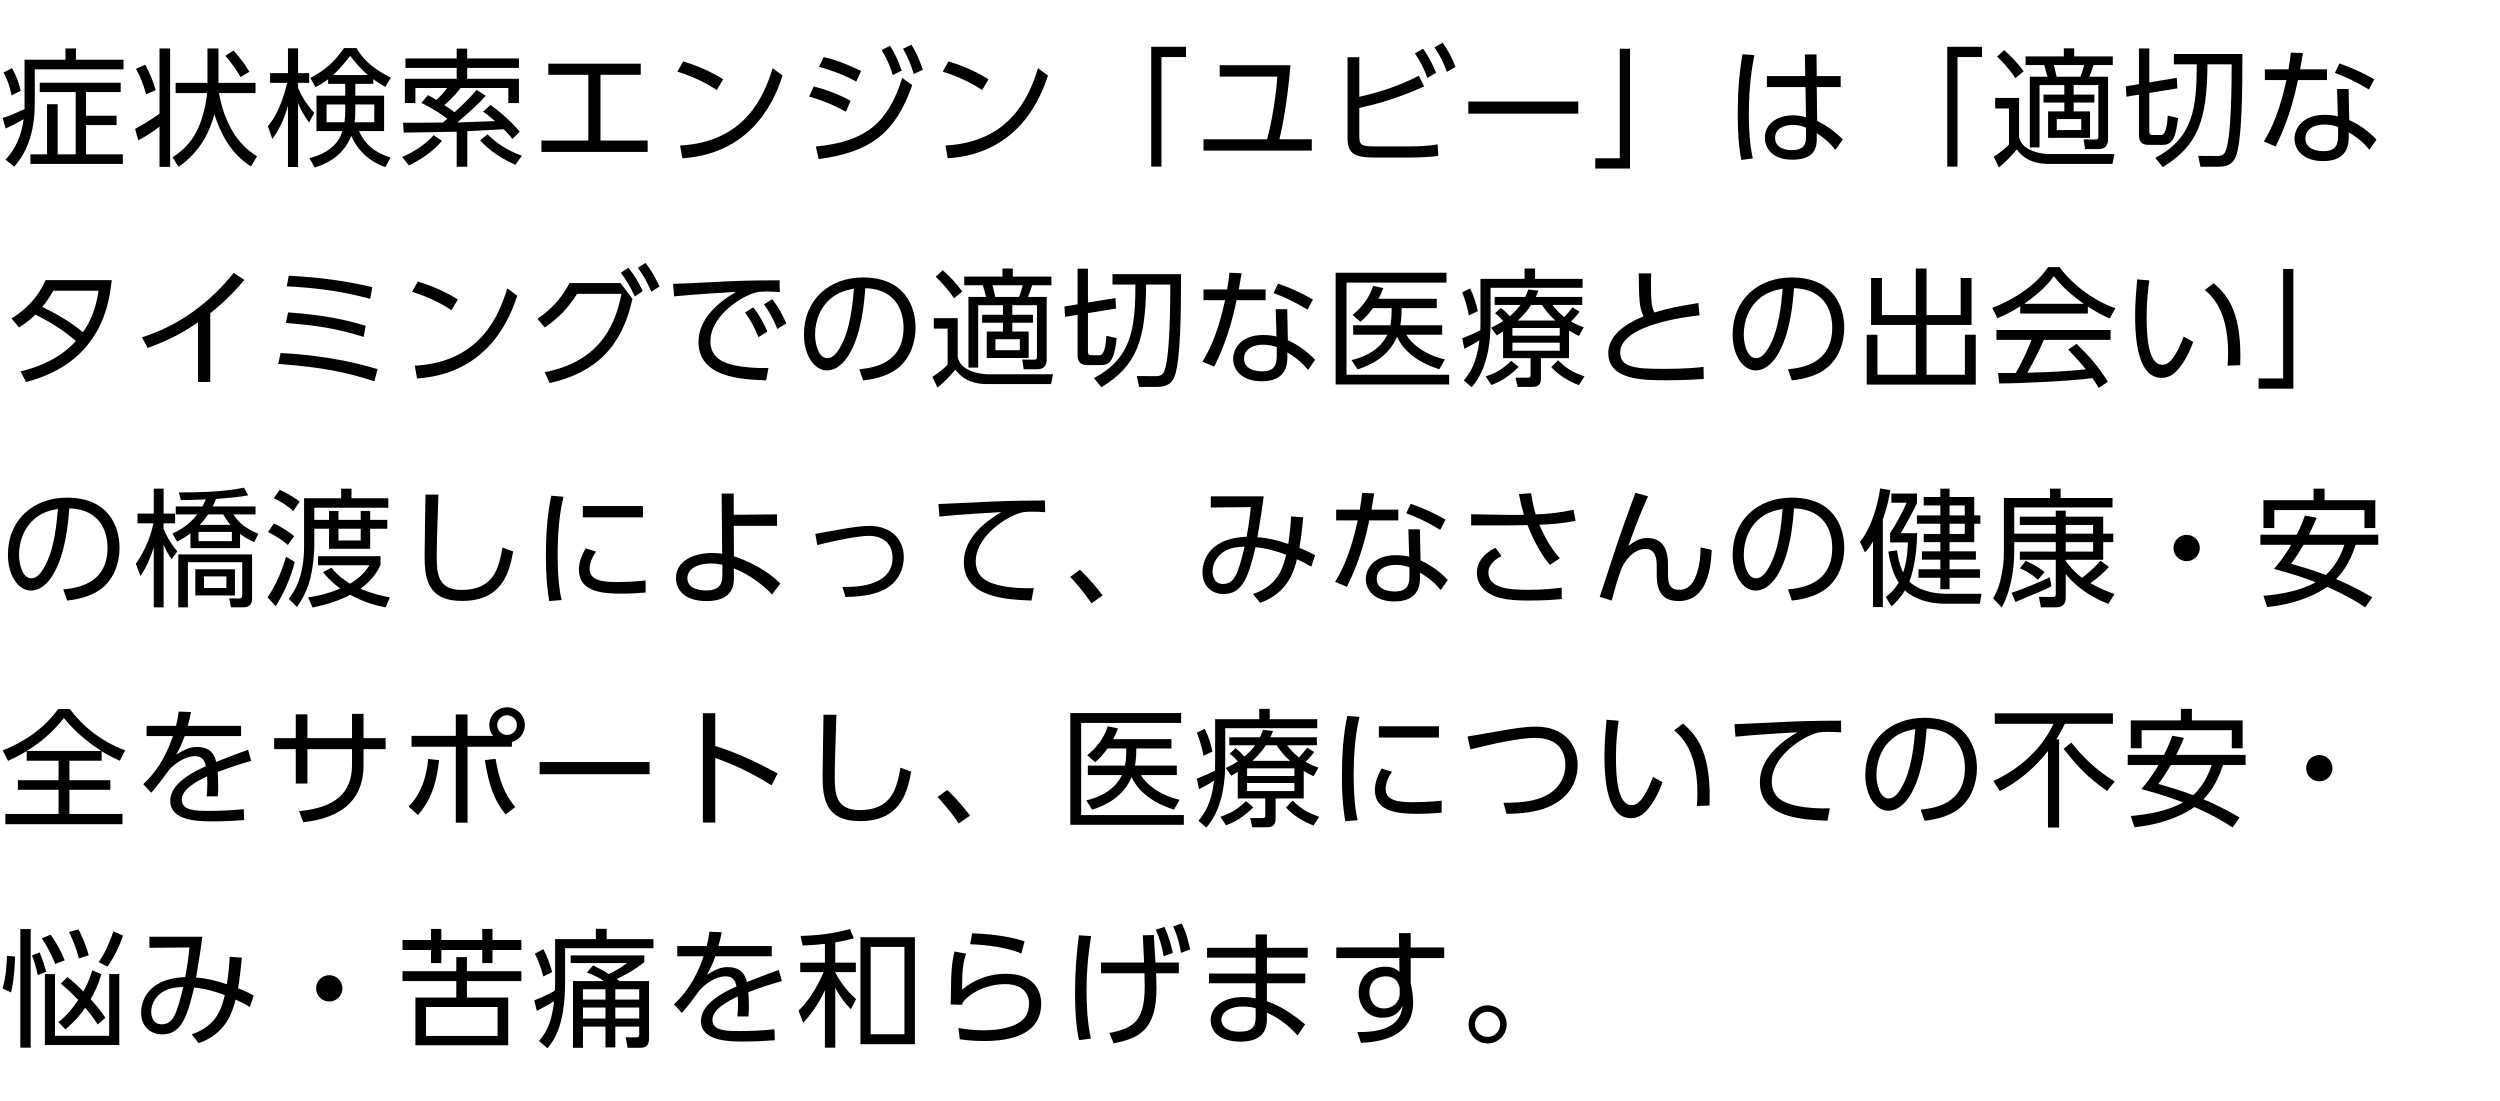 <svg width="352" height="155" viewBox="0 0 352 155" fill="none" xmlns="http://www.w3.org/2000/svg">
<path d="M3.456 8.41V15.358C1.818 16.096 1.566 16.222 0.378 16.618L0.792 18.094C1.242 17.896 2.214 17.446 3.33 16.78C2.844 20.254 1.386 21.82 0.774 22.468L1.998 23.476C2.826 22.486 4.896 20.074 4.896 14.584V9.76H17.388V8.41H10.692V6.826H9.216V8.41H3.456ZM2.916 12.784C2.646 11.65 2.34 10.75 1.692 9.598L0.486 10.21C0.756 10.696 1.26 11.596 1.62 13.432L2.916 12.784ZM16.992 11.65H5.598V12.964H10.656V21.73H8.118V14.674H6.624V21.73H4.284V23.08H17.298V21.73H12.114V17.608H16.416V16.294H12.114V12.964H16.992V11.65ZM36.194 22C35.078 21.298 31.964 19.318 30.83 13.108H35.978V11.668H30.758V6.826H29.21V11.668H24.728V13.108H29.156C29.084 14.062 28.886 15.016 28.634 15.952C27.842 18.922 26.51 20.722 24.296 22.144L25.142 23.494C28.328 21.244 29.516 18.508 30.182 16.096C31.064 18.688 32.324 21.514 35.33 23.422L36.194 22ZM22.46 6.826V16.006C21.11 16.996 19.544 17.86 19.022 18.148L19.472 19.75C20.21 19.39 21.794 18.4 22.46 17.824V23.494H23.954V6.826H22.46ZM21.92 12.694C21.596 11.47 21.038 10.174 20.444 9.112L19.148 9.688C19.85 11.02 20.156 11.776 20.57 13.27L21.92 12.694ZM35.114 10.102C34.826 9.634 34.106 8.41 32.864 7.114L31.73 7.87C32.612 8.806 33.476 10.156 33.872 10.858L35.114 10.102ZM44.308 23.584C45.478 23.224 48.232 22.27 49.456 19.12C49.924 20.272 51.274 22.504 54.262 23.53L54.982 22.18C53.704 21.766 51.67 20.992 50.554 18.454H54.082V13.468H50.032V11.812H52.552V11.146C53.056 11.524 53.506 11.812 54.244 12.244L55.036 10.948C51.976 9.4 50.896 7.96 50.194 6.772H48.43C47.044 8.77 45.784 9.886 43.696 10.966L44.416 12.262C44.884 12.028 45.388 11.758 46.198 11.164V11.812H48.61V13.468H44.56V18.454H48.214C47.422 21.244 44.398 22.054 43.57 22.27L44.308 23.584ZM50.032 14.71H52.696V17.212H49.924C49.996 16.726 50.032 16.258 50.032 15.124V14.71ZM48.61 15.16C48.61 16.204 48.574 16.726 48.502 17.212H45.982V14.71H48.61V15.16ZM46.9 10.57C47.944 9.616 48.88 8.41 49.312 7.87C49.744 8.428 50.68 9.634 51.814 10.57H46.9ZM44.254 15.898C42.868 14.404 42.22 13 41.968 12.352V11.668H43.534V10.3H41.968V6.808H40.546V10.3H38.026V11.668H40.438C39.502 15.484 38.386 16.924 37.72 17.788L38.35 19.57C39.376 18.166 40.096 16.564 40.546 14.872V23.512H41.968V14.512C42.4 15.592 42.814 16.258 43.516 17.248L44.254 15.898ZM67.11 12.658C66.624 13.216 65.922 14.062 63.996 15.808C63.798 15.646 63.456 15.376 62.574 14.8C62.646 14.728 63.924 13.63 64.86 12.388H71.574V14.512H73.068V11.092H65.778V9.562H73.068V8.23H65.778V6.844H64.302V8.23H57.084V9.562H64.302V11.092H57.012V14.512H58.488V12.388H62.952C62.628 12.838 62.34 13.234 61.44 14.08C60.792 13.666 60.594 13.576 60.252 13.396L59.334 14.494C61.242 15.412 62.664 16.456 62.988 16.726C62.826 16.87 62.7 16.978 62.358 17.248C61.548 17.266 57.624 17.302 56.742 17.284L56.85 18.67C57.912 18.67 63.132 18.562 64.302 18.544V23.476H65.796V18.472L70.926 18.202C71.574 18.832 71.862 19.192 72.15 19.57L73.176 18.544C72.672 17.95 71.502 16.546 69.072 14.782L68.028 15.718C68.46 16.024 68.748 16.222 69.702 17.05C66.048 17.176 65.634 17.194 64.392 17.248C66.696 15.232 67.434 14.566 68.388 13.486L67.11 12.658ZM57.57 23.296C58.524 22.828 60.576 21.784 62.232 19.84L61.062 19.03C59.478 20.848 57.156 21.874 56.634 22.108L57.57 23.296ZM67.596 19.768C68.442 20.65 69.792 21.964 72.564 23.206L73.482 21.928C71.394 21.136 70.044 20.29 68.64 18.904L67.596 19.768ZM84.548 10.534H90.218V8.968H77.204V10.534H82.838V19.786H76.232V21.388H91.19V19.786H84.548V10.534ZM101.824 11.164C101.356 10.876 99.376 9.598 96.19 8.644L95.38 10.084C97.972 10.894 99.862 11.956 100.924 12.676L101.824 11.164ZM96.082 22.288C106.45 21.604 109.33 13.198 110.194 10.642L108.79 9.598C107.548 13.63 104.866 20.002 95.758 20.488L96.082 22.288ZM121.242 9.994C119.82 9.31 118.056 8.5 115.968 8.032L115.32 9.4C117.174 9.922 118.902 10.57 120.558 11.488L121.242 9.994ZM119.766 14.206C118.38 13.396 116.22 12.568 114.564 12.172L113.934 13.594C116.526 14.35 118.164 15.196 119.1 15.736L119.766 14.206ZM124.14 7.042C124.968 8.464 125.22 9.076 125.706 10.57L126.966 9.94C126.372 8.356 126.03 7.528 125.31 6.448L124.14 7.042ZM127.146 6.862C127.92 8.23 128.208 8.986 128.658 10.426L129.936 9.814C129.396 8.194 128.91 7.222 128.334 6.304L127.146 6.862ZM115.266 22.396C122.61 21.442 126.102 18.67 128.442 11.992L127.038 10.966C125.058 17.212 122.034 19.93 114.87 20.632L115.266 22.396ZM139.184 11.164C138.716 10.876 136.736 9.598 133.55 8.644L132.74 10.084C135.332 10.894 137.222 11.956 138.284 12.676L139.184 11.164ZM133.442 22.288C143.81 21.604 146.69 13.198 147.554 10.642L146.15 9.598C144.908 13.63 142.226 20.002 133.118 20.488L133.442 22.288ZM163.534 23.458V8.032H166.99V6.592H162.094V23.458H163.534ZM180.144 19.606C181.206 15.124 181.566 10.588 181.692 9.184H171.738V10.786H179.856C179.748 12.082 179.406 15.88 178.416 19.606H169.452V21.208H184.698V19.606H180.144ZM191.39 8.05H189.734V19.444C189.734 21.73 190.85 22.18 193.532 22.18H198.572C199.706 22.18 201.416 22.126 202.514 21.946L202.424 20.326C201.272 20.542 199.832 20.614 198.392 20.614H193.766C191.714 20.614 191.39 20.47 191.39 19.174V15.196C193.28 14.8 196.574 13.972 200.516 12.172L199.778 10.66C197.078 12.046 194.594 12.892 191.39 13.63V8.05ZM199.22 7.51C200.03 8.752 200.444 9.544 200.984 10.966L202.208 10.246C201.632 8.914 201.182 7.996 200.372 6.862L199.22 7.51ZM201.974 6.664C202.874 8.032 203.18 8.68 203.72 10.12L204.944 9.418C204.422 8.14 203.918 7.096 203.126 6.016L201.974 6.664ZM206.74 14.296V16.006H222.22V14.296H206.74ZM228.066 6.862V22.288H224.61V23.728H229.506V6.862H228.066ZM255.8 10.714L255.764 7.672H254.126L254.18 10.714H248.78V12.262H254.216L254.288 16.51C253.784 16.366 253.334 16.24 252.434 16.24C250.148 16.24 248.492 17.518 248.492 19.39C248.492 20.848 249.536 22.486 252.344 22.486C255.782 22.486 255.8 20.452 255.8 19.426V18.76C256.79 19.39 257.69 20.146 258.41 21.1L259.472 19.642C258.644 18.76 257.312 17.734 255.854 17.014L255.8 12.262H259.166V10.714H255.8ZM254.288 19.102C254.288 20.074 254.216 21.136 252.254 21.136C251.3 21.136 249.932 20.794 249.932 19.408C249.932 18.058 251.246 17.59 252.452 17.59C253.37 17.59 253.874 17.806 254.288 17.986V19.102ZM245.342 7.636C244.856 10.444 244.676 13.054 244.676 15.898C244.676 18.112 244.748 20.344 245.18 22.522L246.8 22.306C246.332 20.254 246.242 18.13 246.242 16.024C246.242 11.992 246.674 9.562 247.016 7.762L245.342 7.636ZM275.614 23.458V8.032H279.07V6.592H274.174V23.458H275.614ZM290.586 6.808V7.942H285.204V9.166H287.832C287.886 9.31 288.21 10.516 288.282 10.804H285.798V20.758H287.166V11.974H290.658V13.324H287.724V14.44H290.658V15.682H288.372V19.408H294.276V15.682H291.972V14.44H294.888V13.324H291.972V11.974H295.446V19.192C295.446 19.606 295.284 19.642 295.05 19.642L293.376 19.624L293.574 20.992H295.482C296.418 20.992 296.814 20.47 296.814 19.606V10.804H294.186C294.438 10.192 294.582 9.778 294.762 9.166H297.48V7.942H292.044V6.808H290.586ZM289.578 10.804C289.416 10.102 289.398 10.012 289.182 9.166H293.448C293.394 9.4 293.124 10.336 292.926 10.804H289.578ZM293.034 18.31H289.596V16.762H293.034V18.31ZM288.444 21.694C287.922 21.694 284.646 21.442 284.286 19.246V13.792H280.92V15.268H282.864V20.344C282.072 21.19 281.046 21.856 280.722 22.054L281.442 23.584C282.72 22.468 282.81 22.36 283.962 21.046C284.358 21.568 285.474 23.08 288.426 23.08H297.426L297.714 21.694H288.444ZM284.934 10.048C284.07 8.842 283.026 7.78 282.18 7.06L281.19 7.96C282.81 9.544 283.44 10.516 283.764 11.002L284.934 10.048ZM301.166 11.848L299.312 12.154L299.402 13.612L301.166 13.324V19.084C301.166 19.948 301.616 20.398 302.462 20.398H304.568C306.044 20.398 306.386 18.976 306.674 16.618L305.216 16.276C305.18 16.96 305.054 19.012 304.28 19.012H303.164C302.714 19.012 302.624 18.886 302.624 18.49V13.09L306.584 12.442L306.494 10.966L302.624 11.596V6.826H301.166V11.848ZM306.08 7.6V9.058H309.302C309.302 15.376 308.726 19.426 303.47 22.234L304.514 23.53C309.5 20.488 310.742 16.924 310.814 9.058H314.216C314.216 11.11 314.216 19.93 313.262 21.478C312.956 21.982 312.362 21.964 312.182 21.964L309.5 21.946L309.824 23.476H312.434C314.036 23.476 314.522 22.648 314.738 22.198C315.728 20.074 315.728 11.992 315.728 7.6H306.08ZM330.682 12.532H329.062L329.17 16.384C328.774 16.294 328.198 16.168 327.298 16.168C324.112 16.168 323.068 18.166 323.068 19.516C323.068 21.19 324.4 22.684 327.1 22.684C328.882 22.684 330.7 22.036 330.7 19.372V18.634C331.348 19.012 332.446 19.678 333.616 21.082L334.606 19.66C333.724 18.688 332.284 17.572 330.772 16.906L330.682 12.532ZM329.206 19.084C329.206 20.308 328.936 21.28 327.154 21.28C326.812 21.28 324.598 21.28 324.598 19.462C324.598 18.454 325.462 17.536 327.298 17.536C328.252 17.536 328.792 17.734 329.206 17.878V19.084ZM323.86 9.76C324.094 8.446 324.112 8.338 324.256 7.474L322.546 7.402C322.474 8.122 322.42 8.518 322.222 9.76H318.892V11.272H321.934C321.466 13.288 320.674 16.816 318.748 19.912L320.404 20.632C321.052 19.3 322.528 16.294 323.554 11.272H327.64V9.76H323.86ZM334.3 11.164C332.392 10.102 331.186 9.562 329.386 8.932L328.756 10.264C330.376 10.858 331.726 11.506 333.544 12.604L334.3 11.164ZM2.682 46.106C3.942 45.314 4.446 44.81 4.968 44.288C7.614 45.62 9.198 46.736 10.692 48.014C8.64 50.264 5.85 51.596 2.898 52.298L3.672 53.792C14.472 50.984 15.408 42.38 15.732 39.446H6.426C5.346 41.84 3.762 43.514 1.62 44.846L2.682 46.106ZM13.878 40.94C13.464 43.73 12.636 45.386 11.682 46.79C9.9 45.26 7.83 44.144 5.958 43.208C6.444 42.614 6.768 42.2 7.506 40.94H13.878ZM29.606 44.108C32.126 42.092 33.62 40.346 34.412 39.41L32.9 38.42C29.552 42.632 25.124 45.89 19.994 47.492L20.786 48.986C23.09 48.176 25.43 47.096 27.878 45.386V53.774H29.606V44.108ZM52.426 40.418C48.232 39.464 44.992 39.068 40.654 38.816L40.384 40.31C44.848 40.544 48.358 41.066 52.12 42.074L52.426 40.418ZM51.49 45.872C48.502 44.972 45.64 44.36 40.564 43.982L40.258 45.476C44.758 45.818 47.674 46.322 51.202 47.438L51.49 45.872ZM53.164 51.974C51.184 51.398 46.648 50.066 39.502 49.706L39.178 51.236C45.586 51.722 48.88 52.442 52.714 53.684L53.164 51.974ZM64.464 42.164C63.996 41.876 62.016 40.598 58.83 39.644L58.02 41.084C60.612 41.894 62.502 42.956 63.564 43.676L64.464 42.164ZM58.722 53.288C69.09 52.604 71.97 44.198 72.834 41.642L71.43 40.598C70.188 44.63 67.506 51.002 58.398 51.488L58.722 53.288ZM77.384 53.936C83.792 52.496 87.554 48.932 89.048 42.074L87.374 39.86H80.174C78.914 42.38 77.078 43.928 75.674 44.882L76.7 46.106C78.734 44.738 80.066 43.262 81.254 41.372H87.5C86.474 46.79 83.684 51.02 76.7 52.406L77.384 53.936ZM89.804 37.7C90.74 38.978 91.1 39.698 91.712 41.084L92.864 40.328C92.108 38.816 91.802 38.186 90.884 37.016L89.804 37.7ZM87.41 38.402C88.292 39.572 88.742 40.346 89.372 41.75L90.506 40.976C89.75 39.482 89.39 38.834 88.472 37.7L87.41 38.402ZM104.902 44C105.748 45.188 106.198 46.034 106.792 47.474L108.052 46.682C107.422 45.314 106.9 44.342 106.072 43.28L104.902 44ZM107.566 42.848C108.43 44.09 108.844 44.864 109.456 46.322L110.716 45.53C110.068 44.126 109.6 43.244 108.736 42.128L107.566 42.848ZM109.762 39.464C105.64 39.482 103.948 39.518 99.682 39.752C98.764 39.806 95.65 39.95 94.768 39.968L94.912 41.732C96.874 41.498 103.102 41.12 103.624 41.102C101.5 42.344 98.35 44.702 98.35 48.122C98.35 53.162 104.326 53.414 107.872 53.558L108.196 51.812C106.594 51.866 104.812 51.722 103.66 51.488C101.752 51.092 100.024 50.354 100.024 48.014C100.024 44.918 103.552 42.128 106.144 41.264C106.684 41.084 107.08 41.048 107.962 41.048C108.466 41.048 109.024 41.066 109.798 41.12L109.762 39.464ZM121.53 53.558C123.528 53.36 125.328 52.748 126.498 51.776C128.136 50.408 128.91 48.284 128.91 46.142C128.91 43.1 127.344 39.068 121.512 39.068C116.76 39.068 113.196 42.2 113.196 47.096C113.196 50.066 114.672 52.154 116.436 52.154C117.246 52.154 118.398 51.74 119.46 50.066C121.314 47.096 121.674 42.668 121.836 40.58C126.786 40.742 127.218 44.702 127.218 46.124C127.218 51.272 122.844 51.794 120.99 51.992L121.53 53.558ZM120.234 40.652C120.054 42.722 119.766 46.376 118.254 48.968C117.786 49.76 117.246 50.426 116.49 50.426C115.212 50.426 114.762 48.356 114.762 47.132C114.762 45.044 115.59 43.028 117.264 41.804C118.182 41.12 119.172 40.85 120.234 40.652ZM141.146 37.808V38.942H135.764V40.166H138.392C138.446 40.31 138.77 41.516 138.842 41.804H136.358V51.758H137.726V42.974H141.218V44.324H138.284V45.44H141.218V46.682H138.932V50.408H144.836V46.682H142.532V45.44H145.448V44.324H142.532V42.974H146.006V50.192C146.006 50.606 145.844 50.642 145.61 50.642L143.936 50.624L144.134 51.992H146.042C146.978 51.992 147.374 51.47 147.374 50.606V41.804H144.746C144.998 41.192 145.142 40.778 145.322 40.166H148.04V38.942H142.604V37.808H141.146ZM140.138 41.804C139.976 41.102 139.958 41.012 139.742 40.166H144.008C143.954 40.4 143.684 41.336 143.486 41.804H140.138ZM143.594 49.31H140.156V47.762H143.594V49.31ZM139.004 52.694C138.482 52.694 135.206 52.442 134.846 50.246V44.792H131.48V46.268H133.424V51.344C132.632 52.19 131.606 52.856 131.282 53.054L132.002 54.584C133.28 53.468 133.37 53.36 134.522 52.046C134.918 52.568 136.034 54.08 138.986 54.08H147.986L148.274 52.694H139.004ZM135.494 41.048C134.63 39.842 133.586 38.78 132.74 38.06L131.75 38.96C133.37 40.544 134 41.516 134.324 42.002L135.494 41.048ZM151.726 42.848L149.872 43.154L149.962 44.612L151.726 44.324V50.084C151.726 50.948 152.176 51.398 153.022 51.398H155.128C156.604 51.398 156.946 49.976 157.234 47.618L155.776 47.276C155.74 47.96 155.614 50.012 154.84 50.012H153.724C153.274 50.012 153.184 49.886 153.184 49.49V44.09L157.144 43.442L157.054 41.966L153.184 42.596V37.826H151.726V42.848ZM156.64 38.6V40.058H159.862C159.862 46.376 159.286 50.426 154.03 53.234L155.074 54.53C160.06 51.488 161.302 47.924 161.374 40.058H164.776C164.776 42.11 164.776 50.93 163.822 52.478C163.516 52.982 162.922 52.964 162.742 52.964L160.06 52.946L160.384 54.476H162.994C164.596 54.476 165.082 53.648 165.298 53.198C166.288 51.074 166.288 42.992 166.288 38.6H156.64ZM181.242 43.532H179.622L179.73 47.384C179.334 47.294 178.758 47.168 177.858 47.168C174.672 47.168 173.628 49.166 173.628 50.516C173.628 52.19 174.96 53.684 177.66 53.684C179.442 53.684 181.26 53.036 181.26 50.372V49.634C181.908 50.012 183.006 50.678 184.176 52.082L185.166 50.66C184.284 49.688 182.844 48.572 181.332 47.906L181.242 43.532ZM179.766 50.084C179.766 51.308 179.496 52.28 177.714 52.28C177.372 52.28 175.158 52.28 175.158 50.462C175.158 49.454 176.022 48.536 177.858 48.536C178.812 48.536 179.352 48.734 179.766 48.878V50.084ZM174.42 40.76C174.654 39.446 174.672 39.338 174.816 38.474L173.106 38.402C173.034 39.122 172.98 39.518 172.782 40.76H169.452V42.272H172.494C172.026 44.288 171.234 47.816 169.308 50.912L170.964 51.632C171.612 50.3 173.088 47.294 174.114 42.272H178.2V40.76H174.42ZM184.86 42.164C182.952 41.102 181.746 40.562 179.946 39.932L179.316 41.264C180.936 41.858 182.286 42.506 184.104 43.604L184.86 42.164ZM197.168 45.8C197.294 45.026 197.348 44.432 197.348 43.388H202.298V42.074H194.09C194.342 41.588 194.486 41.282 194.774 40.562L193.334 40.256C192.776 42.002 191.714 43.316 190.436 44.342L191.57 45.314C192.272 44.684 192.686 44.234 193.298 43.388H195.944C195.944 44.684 195.854 45.242 195.764 45.8H190.526V47.132H195.332C194.054 49.778 191.192 50.48 190.292 50.696L191.156 52.01C193.208 51.326 195.512 50.156 196.7 47.42C197.15 48.446 198.59 50.732 202.658 51.992L203.45 50.606C200.534 49.958 198.626 48.284 198.014 47.132H203.054V45.8H197.168ZM188.06 38.402V54.134H204.044V52.766H189.59V39.788H203.666V38.402H188.06ZM220.924 46.556C221.482 46.898 221.824 47.06 222.31 47.294L222.994 46.088C222.49 45.908 222.004 45.728 221.194 45.278C221.23 45.224 221.86 44.612 222.418 43.892L221.41 43.28C221.212 43.55 220.78 44.09 220.258 44.648C219.394 43.982 218.944 43.388 218.584 42.938H222.778V41.804H216.226C216.352 41.552 216.424 41.372 216.604 40.922L215.182 40.76C215.038 41.174 214.948 41.408 214.768 41.804H210.448V42.938H214.084C213.58 43.604 213.13 44.072 212.572 44.522C212.41 44.342 211.906 43.784 211.33 43.352L210.502 44.108C211.006 44.504 211.06 44.558 211.654 45.188C211.042 45.602 210.574 45.836 209.944 46.142L210.736 47.222C211.132 46.988 211.258 46.916 211.636 46.682V50.426H215.506V52.748C215.506 53.108 215.452 53.18 215.092 53.18H213.382L213.688 54.476H215.632C216.19 54.476 216.964 54.44 216.964 53.324V50.426H220.924V46.556ZM219.61 47.258H212.95V46.178H219.61V47.258ZM213.688 45.134C214.858 44.072 215.362 43.28 215.578 42.938H217.108C217.504 43.514 217.954 44.198 218.998 45.134H213.688ZM219.61 49.382H212.95V48.248H219.61V49.382ZM208.45 45.368C208.45 45.872 208.432 46.214 208.432 46.502C207.532 46.952 207.118 47.15 205.876 47.636L206.182 49.112C206.722 48.842 207.406 48.5 208.306 47.906C207.91 51.254 206.92 52.55 206.11 53.558L207.208 54.53C207.928 53.666 209.872 51.344 209.872 45.422V40.526H222.832V39.266H216.136V37.808H214.66V39.266H208.45V45.368ZM208.072 43.82C207.892 42.902 207.514 41.642 206.992 40.616L205.876 41.156C206.29 42.182 206.614 43.334 206.812 44.414L208.072 43.82ZM209.98 54.206C211.186 53.756 212.302 53.162 213.832 51.668L212.788 50.804C211.51 52.028 210.628 52.514 209.188 53L209.98 54.206ZM218.422 51.686C219.394 52.784 220.924 53.738 222.31 54.224L223.102 53C221.428 52.406 220.672 51.974 219.376 50.732L218.422 51.686ZM239.136 42.668C236.346 43.118 234.87 43.406 232.926 44C232.548 43.226 232.458 42.272 232.458 40.364C232.458 39.482 232.476 38.978 232.494 38.492H230.73C230.784 42.326 230.82 43.37 231.414 44.54C230.154 45.08 226.446 46.628 226.446 49.706C226.446 53.54 231.432 53.54 234.546 53.54C237.138 53.54 238.722 53.432 239.892 53.36L239.856 51.668C238.83 51.776 237.156 51.938 234.186 51.938C230.316 51.938 228.12 51.74 228.12 49.652C228.12 45.656 237.84 44.558 239.298 44.396L239.136 42.668ZM252.29 53.558C254.288 53.36 256.088 52.748 257.258 51.776C258.896 50.408 259.67 48.284 259.67 46.142C259.67 43.1 258.104 39.068 252.272 39.068C247.52 39.068 243.956 42.2 243.956 47.096C243.956 50.066 245.432 52.154 247.196 52.154C248.006 52.154 249.158 51.74 250.22 50.066C252.074 47.096 252.434 42.668 252.596 40.58C257.546 40.742 257.978 44.702 257.978 46.124C257.978 51.272 253.604 51.794 251.75 51.992L252.29 53.558ZM250.994 40.652C250.814 42.722 250.526 46.376 249.014 48.968C248.546 49.76 248.006 50.426 247.25 50.426C245.972 50.426 245.522 48.356 245.522 47.132C245.522 45.044 246.35 43.028 248.024 41.804C248.942 41.12 249.932 40.85 250.994 40.652ZM263.446 39.14V45.746H269.746V52.766H264.346V47.132H262.834V54.152H278.188V47.132H276.658V52.766H271.258V45.746H277.594V39.14H276.064V44.36H271.258V37.808H269.746V44.36H264.976V39.14H263.446ZM291.198 49.22C292.602 50.642 293.502 51.776 293.682 52.01C292.35 52.136 290.496 52.298 288.3 52.388C287.922 52.406 285.906 52.46 285.456 52.478C286.626 50.408 287.346 48.842 287.778 47.852H297.174V46.466H281.1V47.852H286.032C285.636 48.896 284.952 50.57 283.818 52.514H281.334L281.496 53.99C284.268 53.99 291.612 53.666 294.618 53.234C294.996 53.792 295.212 54.134 295.5 54.62L296.796 53.756C295.41 51.56 294.312 50.3 292.386 48.41L291.198 49.22ZM293.97 43.154C295.248 44.018 296.256 44.486 297.048 44.846L297.84 43.406C294.708 42.29 291.846 40.112 289.974 37.61H288.372C287.886 38.33 285.87 41.246 280.506 43.352L281.244 44.81C281.856 44.558 282.846 44.126 284.448 43.136V44.144H293.97V43.154ZM285.006 42.776C286.518 41.732 288.048 40.472 289.182 38.888C289.812 39.68 290.856 40.976 293.394 42.776H285.006ZM300.914 39.338C300.806 40.562 300.626 42.524 300.626 44.486C300.626 49.166 301.436 53.198 304.352 53.198C305.27 53.198 305.936 52.766 306.368 52.334C307.376 51.326 308.204 49.814 308.798 48.14L307.466 47.384C306.224 50.624 305.288 51.362 304.478 51.362C302.462 51.362 302.246 47.42 302.246 44.63C302.246 42.2 302.48 40.562 302.624 39.482L300.914 39.338ZM315.422 51.416C315.674 44.216 313.82 41.678 311.678 39.878L310.436 40.832C312.308 42.362 313.712 44.954 313.712 49.652C313.712 50.48 313.676 51.02 313.64 51.488L315.422 51.416ZM321.466 37.862V53.288H318.01V54.728H322.906V37.862H321.466ZM9.45 84.558C11.448 84.36 13.248 83.748 14.418 82.776C16.056 81.408 16.83 79.284 16.83 77.142C16.83 74.1 15.264 70.068 9.432 70.068C4.68 70.068 1.116 73.2 1.116 78.096C1.116 81.066 2.592 83.154 4.356 83.154C5.166 83.154 6.318 82.74 7.38 81.066C9.234 78.096 9.594 73.668 9.756 71.58C14.706 71.742 15.138 75.702 15.138 77.124C15.138 82.272 10.764 82.794 8.91 82.992L9.45 84.558ZM8.154 71.652C7.974 73.722 7.686 77.376 6.174 79.968C5.706 80.76 5.166 81.426 4.41 81.426C3.132 81.426 2.682 79.356 2.682 78.132C2.682 76.044 3.51 74.028 5.184 72.804C6.102 72.12 7.092 71.85 8.154 71.652ZM24.944 76.26C25.394 76.026 25.934 75.756 26.816 75.09V77.178H33.8V75.162C34.43 75.648 34.988 75.972 35.798 76.332L36.374 75.162C34.412 74.28 33.728 73.686 32.846 72.426H35.978V71.31H29.948C30.02 71.166 30.146 70.932 30.434 70.248C31.262 70.194 33.602 70.014 34.952 69.744L34.34 68.664C32.846 68.97 30.434 69.348 25.178 69.33L25.466 70.41C26.15 70.41 26.798 70.41 28.994 70.32C28.904 70.5 28.796 70.734 28.49 71.31H24.746V72.426H27.77C26.546 74.064 24.962 74.802 24.278 75.126L24.944 76.26ZM31.424 72.426C31.658 72.822 31.928 73.272 32.45 73.902H28.13C28.598 73.398 28.904 73.038 29.3 72.426H31.424ZM32.648 76.188H27.95V74.892H32.648V76.188ZM35.492 78.06H25.106V85.512H26.456V79.158H34.106V83.532C34.106 84.18 34.052 84.288 33.44 84.27L32.27 84.252L32.522 85.512H33.98C34.79 85.512 35.492 85.422 35.492 84.27V78.06ZM31.874 82.794H28.724V81.156H31.874V82.794ZM24.962 77.628C23.81 76.26 23.288 75.09 23.036 74.442V73.686H24.656V72.318H23.036V68.808H21.65V72.318H19.364V73.686H21.596C21.128 76.062 19.994 78.168 19.13 79.374L19.778 81.102C20.228 80.436 20.948 79.32 21.65 77.052V85.512H23.036V76.656C23.324 77.376 23.396 77.556 24.17 78.744L24.962 77.628ZM33.08 80.148H27.5V83.838H33.08V80.148ZM42.814 70.158V76.872C42.814 81.426 41.338 83.406 40.654 84.324L41.824 85.458C42.22 84.882 43.264 83.388 43.768 81.12C44.038 79.878 44.254 78.132 44.254 76.89V74.442H46.324V77.268H52.12V74.442H54.532V73.2H52.12V71.94H50.788V73.2H47.656V71.94H46.324V73.2H44.254V71.49H54.676V70.158H49.492V68.808H48.034V70.158H42.814ZM38.548 70.14C39.232 70.464 40.6 71.238 41.284 71.958L42.202 70.626C40.942 69.708 40.15 69.294 39.376 68.97L38.548 70.14ZM50.788 74.442V76.098H47.656V74.442H50.788ZM54.892 84.108C54.172 83.982 52.678 83.694 50.752 82.902C52.588 81.57 53.272 80.184 53.578 79.554V78.312H44.776V79.59H52.012C51.652 80.148 50.95 81.21 49.294 82.182C47.71 81.228 47.026 80.364 46.666 79.932L45.496 80.562C45.838 81.012 46.504 81.84 47.908 82.866C45.802 83.748 44.236 83.982 43.372 84.108L44.02 85.548C46.234 85.062 47.836 84.522 49.312 83.748C51.544 84.972 53.362 85.332 54.298 85.512L54.892 84.108ZM37.738 74.91C38.71 75.378 39.7 76.008 40.528 76.728L41.428 75.486C40.816 74.982 39.628 74.172 38.566 73.704L37.738 74.91ZM40.276 78.384C39.898 79.77 39.034 82.11 37.684 84.108L38.818 85.368C40.582 82.578 41.284 80.004 41.5 79.122L40.276 78.384ZM59.91 69.636C59.892 70.86 59.784 76.836 59.784 78.186C59.784 81.318 60.108 84.612 65.04 84.612C70.512 84.612 71.682 80.904 72.258 77.646L70.746 77.088C70.242 79.824 69.648 83.064 64.986 83.064C61.602 83.064 61.494 80.652 61.494 78.348C61.494 76.638 61.566 74.496 61.728 69.636H59.91ZM77.618 69.798C77.042 72.498 76.862 75.378 76.862 78.348C76.862 81.786 77.168 83.586 77.33 84.63L79.076 84.486C78.932 83.838 78.518 82.11 78.518 78.096C78.518 73.56 79.058 71.202 79.328 69.942L77.618 69.798ZM82.064 71.256V72.84H90.524V71.256H82.064ZM82.46 77.214C81.83 78.276 81.506 79.302 81.506 80.238C81.506 83.334 84.836 83.586 87.5 83.586C89.03 83.586 90.29 83.478 90.902 83.424V81.732C89.246 81.912 87.77 81.948 86.78 81.948C84.854 81.948 83.018 81.732 83.018 80.094C83.018 79.932 83.036 78.906 83.918 77.664L82.46 77.214ZM103.318 74.046H109.402V72.426L103.318 72.48L103.3 69.492H101.608L101.68 77.97C101.23 77.916 100.888 77.862 100.294 77.862C97.72 77.862 95.182 78.924 95.182 81.39C95.182 83.154 96.514 84.63 99.484 84.63C103.228 84.63 103.354 82.326 103.336 81.264L103.318 80.022C105.514 80.868 107.602 82.488 108.7 83.712L109.87 82.164C108.988 81.246 106.882 79.518 103.336 78.312L103.318 74.046ZM101.698 81.156C101.698 81.894 101.518 83.136 99.466 83.136C99.07 83.136 96.784 83.136 96.784 81.408C96.784 79.95 98.494 79.338 100.042 79.338C100.798 79.338 101.338 79.446 101.716 79.518L101.698 81.156ZM119.028 84.054C120.468 84.036 122.016 83.91 123.42 83.46C126.858 82.38 127.254 79.554 127.254 78.474C127.254 75.954 125.49 74.046 122.412 74.046C121.458 74.046 120.198 74.226 119.082 74.406C118.47 74.514 115.482 75.054 114.798 75.162L115.068 76.746C117.84 76.044 120.9 75.45 122.34 75.45C124.104 75.45 125.67 76.35 125.67 78.528C125.67 82.704 120.126 82.668 118.632 82.65L119.028 84.054ZM147.122 70.464C142.694 70.5 141.038 70.536 137.006 70.752C136.088 70.806 133.208 70.932 132.128 70.968L132.272 72.732C134.234 72.498 140.462 72.12 140.984 72.102C138.86 73.344 135.71 75.702 135.71 79.122C135.71 84.162 141.686 84.414 145.232 84.558L145.556 82.812C144.008 82.866 142.28 82.758 141.02 82.488C139.112 82.092 137.384 81.354 137.384 79.014C137.384 75.918 140.912 73.128 143.504 72.264C144.044 72.084 144.422 72.048 145.322 72.048C146.024 72.048 146.546 72.066 147.158 72.12L147.122 70.464ZM155.254 83.838C154.498 82.812 153.22 81.3 152.05 80.22L150.682 81.228C151.276 81.858 152.392 83.028 153.67 84.954L155.254 83.838ZM177.426 84.882C181.26 83.514 182.178 80.508 182.61 78.744C183.51 79.14 183.816 79.302 184.626 79.788L185.166 78.168C184.05 77.556 183.006 77.16 182.952 77.142C183.222 75.702 183.366 74.136 183.492 72.84L181.782 72.714C181.746 73.542 181.656 74.82 181.386 76.584C179.748 76.044 178.56 75.756 177.048 75.63C177.642 72.084 177.696 71.688 177.93 69.888H170.478V71.454L176.112 71.4C176.004 72.678 175.77 74.28 175.518 75.576C169.632 75.81 169.308 79.68 169.308 80.562C169.308 82.488 170.568 83.64 172.296 83.64C175.014 83.64 175.806 81.066 176.778 77.052C178.398 77.196 179.928 77.664 181.098 78.114C180.468 80.724 179.532 82.524 176.436 83.64L177.426 84.882ZM175.248 76.962C174.294 80.868 173.808 82.218 172.188 82.218C170.82 82.218 170.73 80.814 170.73 80.472C170.73 79.248 171.468 78.078 172.638 77.502C173.43 77.106 174.186 76.998 175.248 76.962ZM199.922 74.532H198.302L198.41 78.384C198.014 78.294 197.438 78.168 196.538 78.168C193.352 78.168 192.308 80.166 192.308 81.516C192.308 83.19 193.64 84.684 196.34 84.684C198.122 84.684 199.94 84.036 199.94 81.372V80.634C200.588 81.012 201.686 81.678 202.856 83.082L203.846 81.66C202.964 80.688 201.524 79.572 200.012 78.906L199.922 74.532ZM198.446 81.084C198.446 82.308 198.176 83.28 196.394 83.28C196.052 83.28 193.838 83.28 193.838 81.462C193.838 80.454 194.702 79.536 196.538 79.536C197.492 79.536 198.032 79.734 198.446 79.878V81.084ZM193.1 71.76C193.334 70.446 193.352 70.338 193.496 69.474L191.786 69.402C191.714 70.122 191.66 70.518 191.462 71.76H188.132V73.272H191.174C190.706 75.288 189.914 78.816 187.988 81.912L189.644 82.632C190.292 81.3 191.768 78.294 192.794 73.272H196.88V71.76H193.1ZM203.54 73.164C201.632 72.102 200.426 71.562 198.626 70.932L197.996 72.264C199.616 72.858 200.966 73.506 202.784 74.604L203.54 73.164ZM219.628 78.6C218.548 77.448 217.504 75.702 216.748 73.884C218.332 73.812 219.88 73.74 221.842 73.326L221.554 71.778C219.754 72.156 218.062 72.372 216.226 72.426C215.992 71.706 215.74 70.536 215.578 69.438L213.868 69.564C213.94 69.996 214.21 71.31 214.57 72.48C214.12 72.498 213.148 72.516 212.392 72.498L207.136 72.408V73.974H212.32C212.59 73.974 213.976 73.956 215.074 73.938C216.046 76.404 217.18 78.348 218.242 79.536L219.628 78.6ZM210.556 77.124C208.72 78.024 207.946 79.32 207.946 80.634C207.946 81.534 208.288 82.416 209.008 83.064C210.268 84.198 212.05 84.558 215.2 84.558C217.666 84.558 219.25 84.414 219.898 84.342L219.88 82.74C218.764 82.884 217.396 83.046 215.056 83.046C212.482 83.046 209.566 82.812 209.566 80.616C209.566 80.274 209.656 79.158 211.42 78.294L210.556 77.124ZM230.262 69.384C229.83 70.554 228.786 73.434 228.516 74.19C228.102 75.36 227.796 76.224 225.24 84.036L226.932 84.558C227.418 82.74 227.706 81.66 228.336 79.986C229.47 77.664 230.946 77.286 231.666 77.286C232.944 77.286 233.268 78.348 233.268 79.68V80.688C233.268 82.092 233.286 84.63 236.346 84.63C240.468 84.63 240.9 79.806 241.008 77.43L239.442 77.07C239.442 78.114 239.352 79.464 238.848 80.922C238.254 82.632 237.336 83.046 236.454 83.046C234.996 83.046 234.852 82.056 234.852 80.76V79.554C234.852 78.312 234.708 75.756 231.936 75.756C230.946 75.756 230.244 76.098 229.272 76.89C229.758 75.486 230.838 72.534 232.044 69.87L230.262 69.384ZM252.29 84.558C254.288 84.36 256.088 83.748 257.258 82.776C258.896 81.408 259.67 79.284 259.67 77.142C259.67 74.1 258.104 70.068 252.272 70.068C247.52 70.068 243.956 73.2 243.956 78.096C243.956 81.066 245.432 83.154 247.196 83.154C248.006 83.154 249.158 82.74 250.22 81.066C252.074 78.096 252.434 73.668 252.596 71.58C257.546 71.742 257.978 75.702 257.978 77.124C257.978 82.272 253.604 82.794 251.75 82.992L252.29 84.558ZM250.994 71.652C250.814 73.722 250.526 77.376 249.014 79.968C248.546 80.76 248.006 81.426 247.25 81.426C245.972 81.426 245.522 79.356 245.522 78.132C245.522 76.044 246.35 74.028 248.024 72.804C248.942 72.12 249.932 71.85 250.994 71.652ZM273.202 68.808V69.978H270.862V71.166H273.202V72.57H269.908V73.74H273.202V75.18H270.862V76.332H273.202V77.628H270.61V78.798H273.202V80.148H270.124V81.354H273.202V82.956H274.498V81.354H278.782V80.148H274.498V78.798H278.206V77.628H274.498V76.332H277.972V73.74H278.836V72.57H277.972V69.978H274.498V68.808H273.202ZM276.64 72.57H274.498V71.166H276.64V72.57ZM276.64 75.18H274.498V73.74H276.64V75.18ZM274.066 83.604C270.556 83.604 268.954 82.02 268.846 81.894C269.044 81.372 269.872 78.978 269.944 75.072H267.64C268.432 73.686 269.296 72.192 269.908 70.842V69.492H266.308V70.788H268.45C268.018 71.832 266.848 74.046 266.128 75.054V76.368H268.63C268.594 77.7 268.468 79.104 267.964 80.616C267.37 79.374 267.208 78.222 267.1 77.484L265.876 77.664C265.984 78.33 266.29 80.436 267.334 82.038C266.632 83.19 266.02 83.658 265.516 84.054L266.326 85.386C266.848 84.9 267.496 84.306 268.216 83.136C268.72 83.622 270.502 85.008 273.958 85.008H278.764L278.998 83.604H274.066ZM265.102 73.128C265.732 71.4 265.984 70.05 266.164 69.006L264.724 68.772C264.364 71.328 263.41 74.442 261.88 76.296L262.582 77.772C262.96 77.376 263.248 77.07 263.716 76.224V85.476H265.102V73.128ZM295.734 78.942C294.816 80.076 293.376 81.192 293.16 81.354C291.954 80.454 291.306 79.608 290.856 78.978V78.816H296.13V76.332H297.552V75.144H296.13V72.75H290.856V71.904H289.452V72.75H284.394V73.92H289.452V75.144H283.602V71.454H297.444V70.122H290.136V68.808H288.642V70.122H282.144V77.61C282.144 79.41 282 80.004 281.802 81.048C281.478 82.74 280.938 83.73 280.632 84.252L281.856 85.53C283.44 82.542 283.602 79.068 283.602 77.736V76.332H289.452V77.664H284.394V78.816H289.452V83.64C289.452 83.874 289.416 84.054 289.002 84.054L287.076 84.036L287.364 85.512H289.542C290.46 85.512 290.856 84.972 290.856 84.18V80.832C292.584 82.974 294.942 84.306 296.868 85.026L297.714 83.64C297.066 83.406 295.842 82.974 294.33 82.11C295.536 81.228 296.13 80.688 296.94 79.824L295.734 78.942ZM294.708 73.92V75.144H290.856V73.92H294.708ZM294.708 76.332V77.664H290.856V76.332H294.708ZM284.412 80.004C285.582 80.544 286.14 80.904 286.932 81.642L287.886 80.544C286.968 79.824 286.374 79.5 285.222 78.96L284.412 80.004ZM288.606 81.282C287.994 81.57 285.294 82.812 283.224 83.46L283.782 84.756C287.616 83.154 288.048 82.974 288.84 82.542L288.606 81.282ZM307.88 75.306C306.872 75.306 306.026 76.116 306.026 77.16C306.026 78.168 306.836 79.014 307.88 79.014C308.924 79.014 309.734 78.15 309.734 77.16C309.734 76.152 308.906 75.306 307.88 75.306ZM334.012 84.108C332.968 83.496 331.204 82.488 328.918 81.534C329.62 80.814 330.808 79.464 331.672 76.71H334.858V75.288H325.102C325.75 73.974 325.984 73.38 326.182 72.894L324.526 72.588C324.31 73.218 324.004 74.064 323.374 75.288H318.262V76.71H322.6C321.61 78.42 320.728 79.464 320.188 80.094C322.996 80.868 324.598 81.408 326.056 81.984C323.806 83.226 321.106 83.676 318.694 83.892L319.216 85.476C323.896 84.99 326.668 83.352 327.658 82.632C330.61 83.91 332.212 84.972 333.022 85.512L334.012 84.108ZM330.088 76.71C329.89 77.304 329.206 79.374 327.478 80.958C325.678 80.274 323.878 79.752 322.582 79.374C322.942 78.906 323.464 78.222 324.328 76.71H330.088ZM318.694 70.428V74.352H320.224V71.814H332.914V74.352H334.444V70.428H327.298V68.808H325.75V70.428H318.694ZM14.31 105.766C15.426 106.468 16.236 106.828 16.866 107.116L17.622 105.64C14.31 104.434 11.646 102.274 9.828 99.826H8.19C6.192 102.616 3.24 104.56 0.378 105.658L1.134 107.134C1.782 106.828 2.538 106.486 3.762 105.748V107.116H8.244V109.852H2.52V111.202H8.244V114.604H0.756V116.044H17.244V114.604H9.774V111.202H15.534V109.852H9.774V107.116H14.31V105.766ZM3.78 105.73C5.778 104.524 7.542 102.94 9 101.104C10.926 103.498 13.14 105.01 14.256 105.73H3.78ZM26.438 102.202C26.69 101.302 26.78 100.888 26.888 100.258L25.16 100.186C25.034 101.212 24.908 101.734 24.782 102.202H20.642V103.642H24.35C23.198 107.008 21.758 108.916 20.174 110.41L21.29 111.616C21.866 111.022 23.054 109.438 23.882 108.304C25.142 107.026 26.456 106.468 27.446 106.468C28.274 106.468 28.778 106.828 28.976 107.89C27.194 108.682 23.972 110.302 23.972 112.75C23.972 115.648 28.04 115.648 30.074 115.648C31.784 115.648 33.35 115.54 34.376 115.468L34.322 113.92C32.702 114.1 31.01 114.172 29.57 114.172C27.59 114.172 25.592 114.172 25.592 112.588C25.592 111.112 27.77 109.96 29.156 109.312C29.192 109.78 29.192 110.086 29.192 110.392C29.192 111.04 29.138 111.706 29.102 112.12H30.668C30.722 111.544 30.722 111.004 30.722 110.752C30.722 110.104 30.704 109.33 30.65 108.7C32.63 107.944 33.908 107.548 35.366 107.134L34.934 105.568C33.314 106.126 30.848 107.116 30.434 107.278C30.074 105.568 28.922 105.172 27.698 105.172C26.798 105.172 26.078 105.478 24.818 106.234C25.34 105.334 25.592 104.74 26.006 103.642H33.944V102.202H26.438ZM51.184 103.93V100.51H49.564V103.93H43.282V100.582H41.644V103.93H38.602V105.478H41.644V110.32H43.282V105.478H49.564V107.692C49.564 111.652 47.206 113.722 42.112 114.208L42.706 115.774C45.406 115.45 51.184 114.388 51.184 107.764V105.478H54.298V103.93H51.184ZM65.832 103.606V100.6H64.176V103.606H57.948V105.136H64.176V115.828H65.832V105.136H72.078V104.488C73.158 104.182 73.896 103.21 73.896 102.094C73.896 100.708 72.78 99.592 71.394 99.592C70.026 99.592 68.892 100.708 68.892 102.076C68.892 102.652 69.072 103.174 69.414 103.606H65.832ZM71.394 100.708C72.15 100.708 72.78 101.32 72.78 102.094C72.78 102.85 72.168 103.48 71.394 103.48C70.638 103.48 70.008 102.85 70.008 102.094C70.008 101.32 70.638 100.708 71.394 100.708ZM58.848 114.748C61.008 112.336 61.566 109.402 61.818 107.026L60.288 106.864C60.09 109.078 59.442 111.652 57.534 113.56L58.848 114.748ZM68.262 107.026C68.874 110.716 69.576 112.696 71.196 114.676L72.546 113.632C71.07 111.85 70.314 109.978 69.774 106.846L68.262 107.026ZM75.98 107.296V109.006H91.46V107.296H75.98ZM109.492 108.898C106.9 107.494 104.11 106.108 100.708 105.028V100.42H98.962V115.81H100.708V106.72C104.47 108.016 107.422 109.816 108.646 110.572L109.492 108.898ZM115.95 100.636C115.932 101.86 115.824 107.836 115.824 109.186C115.824 112.318 116.148 115.612 121.08 115.612C126.552 115.612 127.722 111.904 128.298 108.646L126.786 108.088C126.282 110.824 125.688 114.064 121.026 114.064C117.642 114.064 117.534 111.652 117.534 109.348C117.534 107.638 117.606 105.496 117.768 100.636H115.95ZM136.574 114.838C135.818 113.812 134.54 112.3 133.37 111.22L132.002 112.228C132.596 112.858 133.712 114.028 134.99 115.954L136.574 114.838ZM159.808 107.8C159.934 107.026 159.988 106.432 159.988 105.388H164.938V104.074H156.73C156.982 103.588 157.126 103.282 157.414 102.562L155.974 102.256C155.416 104.002 154.354 105.316 153.076 106.342L154.21 107.314C154.912 106.684 155.326 106.234 155.938 105.388H158.584C158.584 106.684 158.494 107.242 158.404 107.8H153.166V109.132H157.972C156.694 111.778 153.832 112.48 152.932 112.696L153.796 114.01C155.848 113.326 158.152 112.156 159.34 109.42C159.79 110.446 161.23 112.732 165.298 113.992L166.09 112.606C163.174 111.958 161.266 110.284 160.654 109.132H165.694V107.8H159.808ZM150.7 100.402V116.134H166.684V114.766H152.23V101.788H166.306V100.402H150.7ZM183.564 108.556C184.122 108.898 184.464 109.06 184.95 109.294L185.634 108.088C185.13 107.908 184.644 107.728 183.834 107.278C183.87 107.224 184.5 106.612 185.058 105.892L184.05 105.28C183.852 105.55 183.42 106.09 182.898 106.648C182.034 105.982 181.584 105.388 181.224 104.938H185.418V103.804H178.866C178.992 103.552 179.064 103.372 179.244 102.922L177.822 102.76C177.678 103.174 177.588 103.408 177.408 103.804H173.088V104.938H176.724C176.22 105.604 175.77 106.072 175.212 106.522C175.05 106.342 174.546 105.784 173.97 105.352L173.142 106.108C173.646 106.504 173.7 106.558 174.294 107.188C173.682 107.602 173.214 107.836 172.584 108.142L173.376 109.222C173.772 108.988 173.898 108.916 174.276 108.682V112.426H178.146V114.748C178.146 115.108 178.092 115.18 177.732 115.18H176.022L176.328 116.476H178.272C178.83 116.476 179.604 116.44 179.604 115.324V112.426H183.564V108.556ZM182.25 109.258H175.59V108.178H182.25V109.258ZM176.328 107.134C177.498 106.072 178.002 105.28 178.218 104.938H179.748C180.144 105.514 180.594 106.198 181.638 107.134H176.328ZM182.25 111.382H175.59V110.248H182.25V111.382ZM171.09 107.368C171.09 107.872 171.072 108.214 171.072 108.502C170.172 108.952 169.758 109.15 168.516 109.636L168.822 111.112C169.362 110.842 170.046 110.5 170.946 109.906C170.55 113.254 169.56 114.55 168.75 115.558L169.848 116.53C170.568 115.666 172.512 113.344 172.512 107.422V102.526H185.472V101.266H178.776V99.808H177.3V101.266H171.09V107.368ZM170.712 105.82C170.532 104.902 170.154 103.642 169.632 102.616L168.516 103.156C168.93 104.182 169.254 105.334 169.452 106.414L170.712 105.82ZM172.62 116.206C173.826 115.756 174.942 115.162 176.472 113.668L175.428 112.804C174.15 114.028 173.268 114.514 171.828 115L172.62 116.206ZM181.062 113.686C182.034 114.784 183.564 115.738 184.95 116.224L185.742 115C184.068 114.406 183.312 113.974 182.016 112.732L181.062 113.686ZM189.698 100.798C189.122 103.498 188.942 106.378 188.942 109.348C188.942 112.786 189.248 114.586 189.41 115.63L191.156 115.486C191.012 114.838 190.598 113.11 190.598 109.096C190.598 104.56 191.138 102.202 191.408 100.942L189.698 100.798ZM194.144 102.256V103.84H202.604V102.256H194.144ZM194.54 108.214C193.91 109.276 193.586 110.302 193.586 111.238C193.586 114.334 196.916 114.586 199.58 114.586C201.11 114.586 202.37 114.478 202.982 114.424V112.732C201.326 112.912 199.85 112.948 198.86 112.948C196.934 112.948 195.098 112.732 195.098 111.094C195.098 110.932 195.116 109.906 195.998 108.664L194.54 108.214ZM212.122 114.586C214.3 114.568 216.316 114.316 217.846 113.686C221.68 112.138 222.13 109.096 222.13 107.71C222.13 105.01 220.42 102.31 216.208 102.31C214.714 102.31 212.986 102.598 211.276 102.904C210.538 103.03 207.046 103.642 206.632 103.696L207.028 105.514C210.07 104.758 213.94 103.894 216.1 103.894C219.61 103.894 220.402 106.036 220.402 107.728C220.402 109.51 219.466 110.806 218.494 111.508C216.73 112.768 214.66 113.02 211.69 113.038L212.122 114.586ZM226.194 101.338C226.086 102.562 225.906 104.524 225.906 106.486C225.906 111.166 226.716 115.198 229.632 115.198C230.55 115.198 231.216 114.766 231.648 114.334C232.656 113.326 233.484 111.814 234.078 110.14L232.746 109.384C231.504 112.624 230.568 113.362 229.758 113.362C227.742 113.362 227.526 109.42 227.526 106.63C227.526 104.2 227.76 102.562 227.904 101.482L226.194 101.338ZM240.702 113.416C240.954 106.216 239.1 103.678 236.958 101.878L235.716 102.832C237.588 104.362 238.992 106.954 238.992 111.652C238.992 112.48 238.956 113.02 238.92 113.488L240.702 113.416ZM259.202 101.464C254.774 101.5 253.118 101.536 249.086 101.752C248.168 101.806 245.288 101.932 244.208 101.968L244.352 103.732C246.314 103.498 252.542 103.12 253.064 103.102C250.94 104.344 247.79 106.702 247.79 110.122C247.79 115.162 253.766 115.414 257.312 115.558L257.636 113.812C256.088 113.866 254.36 113.758 253.1 113.488C251.192 113.092 249.464 112.354 249.464 110.014C249.464 106.918 252.992 104.128 255.584 103.264C256.124 103.084 256.502 103.048 257.402 103.048C258.104 103.048 258.626 103.066 259.238 103.12L259.202 101.464ZM270.97 115.558C272.968 115.36 274.768 114.748 275.938 113.776C277.576 112.408 278.35 110.284 278.35 108.142C278.35 105.1 276.784 101.068 270.952 101.068C266.2 101.068 262.636 104.2 262.636 109.096C262.636 112.066 264.112 114.154 265.876 114.154C266.686 114.154 267.838 113.74 268.9 112.066C270.754 109.096 271.114 104.668 271.276 102.58C276.226 102.742 276.658 106.702 276.658 108.124C276.658 113.272 272.284 113.794 270.43 113.992L270.97 115.558ZM269.674 102.652C269.494 104.722 269.206 108.376 267.694 110.968C267.226 111.76 266.686 112.426 265.93 112.426C264.652 112.426 264.202 110.356 264.202 109.132C264.202 107.044 265.03 105.028 266.704 103.804C267.622 103.12 268.612 102.85 269.674 102.652ZM289.524 104.11C289.848 103.588 290.208 102.994 290.73 101.914H297.498V100.438H280.866V101.914H289.128C287.76 104.83 285.096 107.926 280.668 109.96L281.568 111.382C282.846 110.734 285.564 109.276 288.354 105.748V116.512H289.92V104.11H289.524ZM297.75 110.032C295.014 108.358 293.178 106.468 291.648 104.56L290.55 105.424C292.746 108.196 293.934 109.402 296.67 111.382L297.75 110.032ZM315.332 115.108C314.288 114.496 312.524 113.488 310.238 112.534C310.94 111.814 312.128 110.464 312.992 107.71H316.178V106.288H306.422C307.07 104.974 307.304 104.38 307.502 103.894L305.846 103.588C305.63 104.218 305.324 105.064 304.694 106.288H299.582V107.71H303.92C302.93 109.42 302.048 110.464 301.508 111.094C304.316 111.868 305.918 112.408 307.376 112.984C305.126 114.226 302.426 114.676 300.014 114.892L300.536 116.476C305.216 115.99 307.988 114.352 308.978 113.632C311.93 114.91 313.532 115.972 314.342 116.512L315.332 115.108ZM311.408 107.71C311.21 108.304 310.526 110.374 308.798 111.958C306.998 111.274 305.198 110.752 303.902 110.374C304.262 109.906 304.784 109.222 305.648 107.71H311.408ZM300.014 101.428V105.352H301.544V102.814H314.234V105.352H315.764V101.428H308.618V99.808H307.07V101.428H300.014ZM326.56 106.306C325.552 106.306 324.706 107.116 324.706 108.16C324.706 109.168 325.516 110.014 326.56 110.014C327.604 110.014 328.414 109.15 328.414 108.16C328.414 107.152 327.586 106.306 326.56 106.306ZM1.548 139.736C1.944 138.26 2.106 135.92 2.124 134.678L0.972 134.57C0.972 135.47 0.864 137.54 0.36 139.16L1.548 139.736ZM2.862 130.808V147.512H4.32V130.808H2.862ZM6.516 136.82C6.426 136.514 6.03 135.128 5.58 134.102L4.5 134.534C4.878 135.47 5.166 136.532 5.31 137.288L6.516 136.82ZM16.794 137.144H15.372V145.838H7.74V137.144H6.318V147.134H16.794V137.144ZM12.996 136.622C12.582 137.99 12.204 138.728 11.736 139.61C10.836 138.692 10.296 138.188 9.486 137.576L8.55 138.494C9.63 139.376 10.224 139.97 11.016 140.798C10.206 142.004 9.504 142.886 8.226 143.912L9.216 144.938C10.8 143.57 11.43 142.706 11.988 141.896C12.546 142.526 12.978 143.066 13.77 144.254L14.832 143.3C14.328 142.526 13.878 141.896 12.762 140.69C13.284 139.772 13.752 138.89 14.274 137.18L12.996 136.622ZM12.492 134.516C12.06 132.842 11.268 131.276 11.052 130.844L9.72 131.222C9.828 131.438 10.746 133.346 11.106 134.948L12.492 134.516ZM15.138 136.1C16.02 134.876 16.902 133.058 17.316 131.726L15.966 131.132C15.75 131.762 15.102 133.724 13.896 135.47L15.138 136.1ZM9.108 135.218C8.658 134.03 7.884 132.626 7.128 131.6L5.886 132.122C6.678 133.256 7.362 134.66 7.776 135.722L9.108 135.218ZM27.986 146.882C31.82 145.514 32.738 142.508 33.17 140.744C34.07 141.14 34.376 141.302 35.186 141.788L35.726 140.168C34.61 139.556 33.566 139.16 33.512 139.142C33.782 137.702 33.926 136.136 34.052 134.84L32.342 134.714C32.306 135.542 32.216 136.82 31.946 138.584C30.308 138.044 29.12 137.756 27.608 137.63C28.202 134.084 28.256 133.688 28.49 131.888H21.038V133.454L26.672 133.4C26.564 134.678 26.33 136.28 26.078 137.576C20.192 137.81 19.868 141.68 19.868 142.562C19.868 144.488 21.128 145.64 22.856 145.64C25.574 145.64 26.366 143.066 27.338 139.052C28.958 139.196 30.488 139.664 31.658 140.114C31.028 142.724 30.092 144.524 26.996 145.64L27.986 146.882ZM25.808 138.962C24.854 142.868 24.368 144.218 22.748 144.218C21.38 144.218 21.29 142.814 21.29 142.472C21.29 141.248 22.028 140.078 23.198 139.502C23.99 139.106 24.746 138.998 25.808 138.962ZM46.36 137.306C45.352 137.306 44.506 138.116 44.506 139.16C44.506 140.168 45.316 141.014 46.36 141.014C47.404 141.014 48.214 140.15 48.214 139.16C48.214 138.152 47.386 137.306 46.36 137.306ZM56.67 132.356V133.76H60.684V135.596H62.142V133.76H67.902V135.596H69.342V133.76H73.41V132.356H69.342V130.79H67.902V132.356H62.142V130.79H60.684V132.356H56.67ZM73.41 136.748H65.742V134.768H64.248V136.748H56.67V138.134H64.248V140.456H58.488V147.17H71.556V140.456H65.742V138.134H73.41V136.748ZM70.062 145.856H59.982V141.788H70.062V145.856ZM87.23 138.134C87.104 138.044 86.942 137.918 86.834 137.846C87.248 137.648 89.102 136.784 90.722 135.47V134.516H80.354V135.596H88.292C87.32 136.316 86.816 136.604 85.736 137.144C85.466 136.964 84.494 136.388 83.504 135.938L82.64 136.91C83.828 137.396 84.494 137.738 85.034 138.134H80.678V147.53H82.082V144.542H85.25V147.476H86.636V144.542H90.002V145.676C90.002 146 89.84 146.054 89.588 146.054H88.094L88.364 147.53H90.146C91.388 147.53 91.388 146.63 91.388 146.09V138.134H87.23ZM85.25 140.744H82.082V139.286H85.25V140.744ZM85.25 143.408H82.082V141.86H85.25V143.408ZM90.002 140.744H86.636V139.286H90.002V140.744ZM90.002 143.408H86.636V141.86H90.002V143.408ZM78.158 138.566C78.158 138.98 78.14 139.232 78.122 139.484C77.96 139.592 76.646 140.312 75.224 140.852L75.584 142.328C76.214 142.004 76.826 141.698 78.014 140.978C77.69 143.678 77.168 145.082 75.89 146.576L77.078 147.584C77.888 146.612 79.562 144.614 79.562 138.278V133.508H92V132.23H85.412V130.772H83.9V132.23H78.158V138.566ZM77.744 136.874C77.51 135.938 77.024 134.606 76.502 133.634L75.314 134.282C75.728 135.092 76.25 136.46 76.502 137.486L77.744 136.874ZM101.158 133.202C101.41 132.302 101.5 131.888 101.608 131.258L99.88 131.186C99.754 132.212 99.628 132.734 99.502 133.202H95.362V134.642H99.07C97.918 138.008 96.478 139.916 94.894 141.41L96.01 142.616C96.586 142.022 97.774 140.438 98.602 139.304C99.862 138.026 101.176 137.468 102.166 137.468C102.994 137.468 103.498 137.828 103.696 138.89C101.914 139.682 98.692 141.302 98.692 143.75C98.692 146.648 102.76 146.648 104.794 146.648C106.504 146.648 108.07 146.54 109.096 146.468L109.042 144.92C107.422 145.1 105.73 145.172 104.29 145.172C102.31 145.172 100.312 145.172 100.312 143.588C100.312 142.112 102.49 140.96 103.876 140.312C103.912 140.78 103.912 141.086 103.912 141.392C103.912 142.04 103.858 142.706 103.822 143.12H105.388C105.442 142.544 105.442 142.004 105.442 141.752C105.442 141.104 105.424 140.33 105.37 139.7C107.35 138.944 108.628 138.548 110.086 138.134L109.654 136.568C108.034 137.126 105.568 138.116 105.154 138.278C104.794 136.568 103.642 136.172 102.418 136.172C101.518 136.172 100.798 136.478 99.538 137.234C100.06 136.334 100.312 135.74 100.726 134.642H108.664V133.202H101.158ZM117.606 132.698C118.668 132.518 119.244 132.374 120.216 132.122L119.676 130.808C117.336 131.438 115.338 131.708 112.71 131.78L113.016 133.13C114.474 133.076 115.212 133.004 116.148 132.896V135.542H112.674V136.874H115.968C115.41 138.152 114.294 140.492 112.44 142.31L113.088 144.02C114.762 142.202 115.662 140.51 116.148 139.43V147.512H117.606V139.088C118.272 140.312 118.956 141.266 119.802 142.094L120.54 140.672C119.064 139.412 118.074 137.828 117.606 136.928V136.874H120.504V135.542H117.606V132.698ZM128.82 131.96H121.152V147.026H128.82V131.96ZM127.344 145.622H122.592V133.328H127.344V145.622ZM144.26 132.536C141.506 131.636 138.428 131.474 136.88 131.402L136.592 132.95C139.022 133.04 141.668 133.382 143.81 134.246L144.26 132.536ZM134.396 133.976C134.162 134.912 134 135.902 133.928 137.576C133.91 138.116 133.856 140.816 133.856 141.428L135.458 141.482C135.476 141.392 135.494 141.338 135.548 141.158C136.736 139.592 139.148 138.566 141.56 138.566C143.936 138.566 144.89 139.862 144.89 141.266C144.89 142.004 144.692 142.85 144.188 143.39C143.108 144.578 140.948 145.064 138.464 145.064C137.258 145.064 136.16 144.956 134.954 144.74L135.134 146.324C135.872 146.432 136.934 146.576 138.59 146.576C142.442 146.576 146.6 145.604 146.6 141.284C146.6 139.79 145.826 137.108 141.65 137.108C139.31 137.108 137.294 137.864 135.458 139.322C135.458 136.676 135.602 135.632 136.016 134.264L134.396 133.976ZM156.802 146.9C160.618 146.162 162.832 144.848 162.832 139.052C162.832 138.746 162.796 137.522 162.778 137.036H165.982V135.524H162.688C162.652 134.966 162.508 132.356 162.454 131.654L160.906 131.69C160.96 132.644 161.05 134.714 161.086 135.524H155.02V137.036H161.14C161.158 137.594 161.176 138.44 161.176 138.818C161.176 143.732 159.664 144.776 156.208 145.442L156.802 146.9ZM162.742 130.916C163.318 132.23 163.624 133.328 163.84 134.642L165.136 134.174C164.794 132.734 164.578 131.87 163.948 130.502L162.742 130.916ZM165.19 130.448C165.766 131.762 166.018 132.644 166.288 134.156L167.584 133.688C167.17 131.978 167.026 131.384 166.396 130.016L165.19 130.448ZM151.906 131.69C151.546 134.372 151.366 137.072 151.366 139.772C151.366 142.004 151.456 144.254 151.924 146.45L153.598 146.234C153.112 143.966 152.986 141.698 152.986 139.61C152.986 135.866 153.4 133.202 153.634 131.798L151.906 131.69ZM178.38 133.454V131.564H176.796V133.454H169.956V134.84H176.796V137.072H170.226V138.44H176.796V140.564C176.418 140.492 175.806 140.384 174.996 140.384C172.314 140.384 170.46 141.752 170.46 143.642C170.46 144.794 171.216 146.666 174.726 146.666C176.238 146.666 178.38 146.18 178.38 143.606V142.58C179.37 143.03 180.954 143.858 182.7 145.784L183.762 144.236C181.872 142.652 180.288 141.662 178.38 140.96V138.44H183.78V137.072H178.38V134.84H184.122V133.454H178.38ZM176.796 143.282C176.796 144.704 176.094 145.262 174.528 145.262C172.152 145.262 171.972 143.93 171.972 143.588C171.972 142.4 173.322 141.716 174.996 141.716C175.914 141.716 176.436 141.86 176.796 141.968V143.282ZM198.626 133.4V131.384H196.97L197.006 133.4H188.15V134.894H197.024L197.042 136.838C196.664 136.514 196.232 136.118 195.026 136.118C192.794 136.118 191.3 137.666 191.3 139.772C191.3 141.518 192.416 143.3 194.648 143.3C196.718 143.3 197.312 141.95 197.492 141.572C197.258 143.714 195.926 145.37 191.12 145.316L191.624 146.828C194.756 146.702 198.968 145.838 198.968 141.086C198.968 140.618 198.932 140.15 198.86 139.7C198.806 139.268 198.716 138.854 198.626 138.512V134.894H203.342V133.4H198.626ZM197.078 139.898C197.078 141.086 196.142 141.986 194.864 141.986C193.19 141.986 192.812 140.456 192.812 139.7C192.812 138.044 194.072 137.468 195.062 137.468C196.646 137.468 196.934 138.53 197.078 139.106V139.898ZM209.458 141.554C207.982 141.554 206.776 142.742 206.776 144.236C206.776 145.712 207.964 146.918 209.458 146.918C210.934 146.918 212.14 145.712 212.14 144.236C212.14 142.724 210.916 141.554 209.458 141.554ZM209.458 142.454C210.412 142.454 211.222 143.228 211.222 144.236C211.222 145.208 210.43 146 209.458 146C208.468 146 207.676 145.208 207.676 144.236C207.676 143.246 208.486 142.454 209.458 142.454Z" fill="black"/>
</svg>
